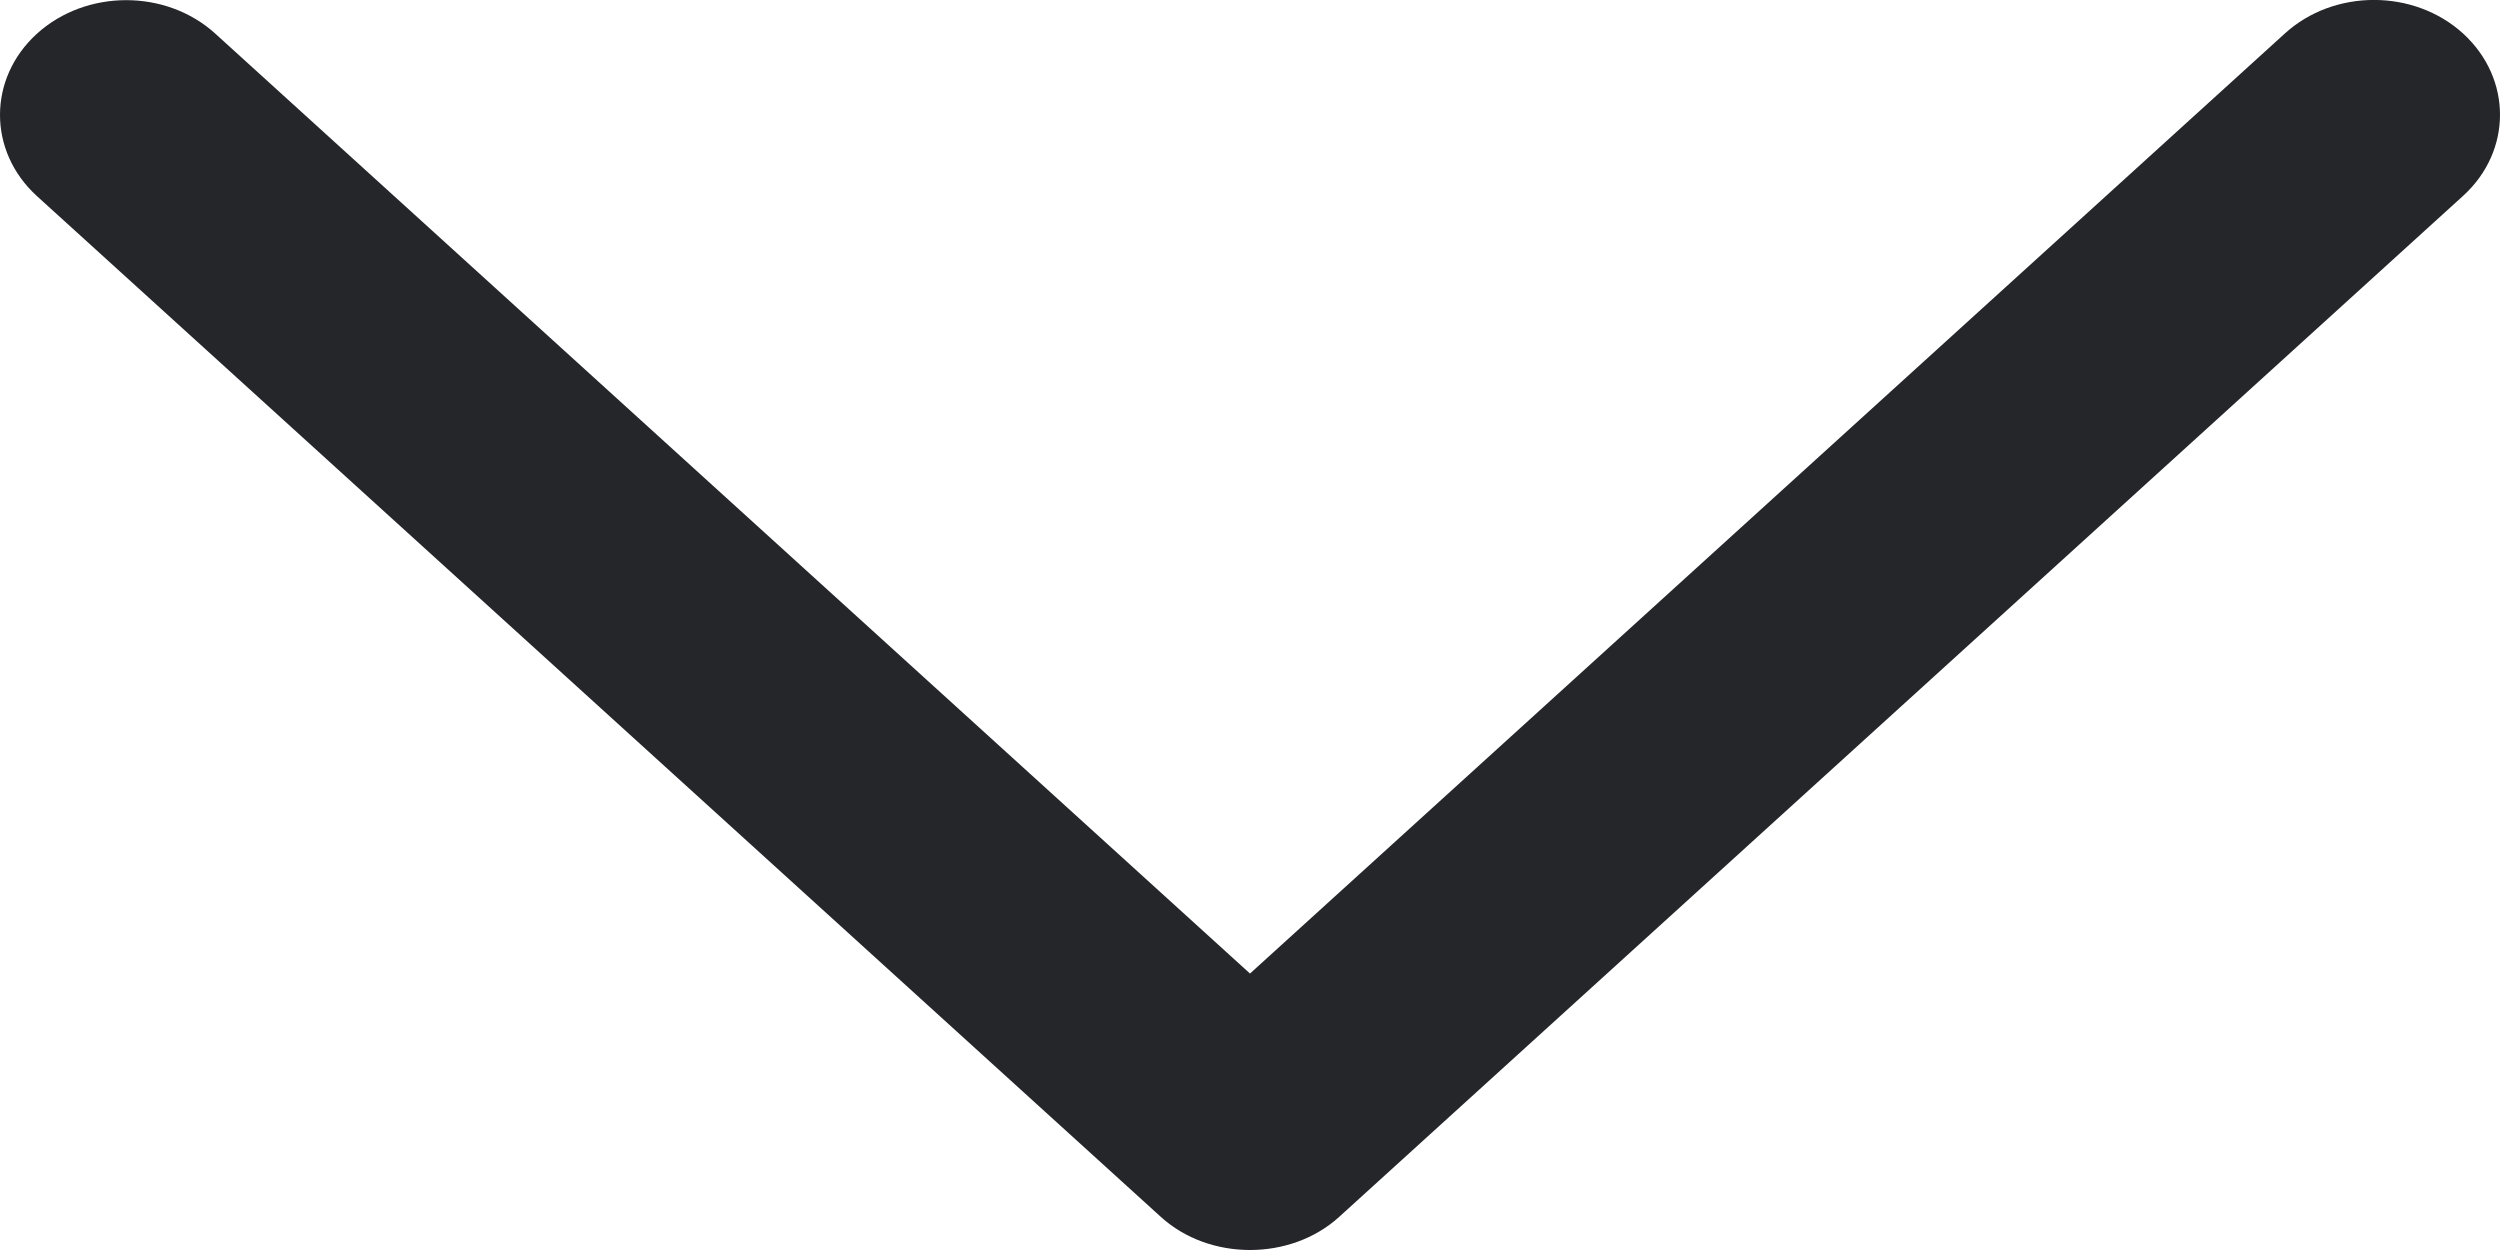 <?xml version="1.0" encoding="UTF-8"?>
<svg width="12px" height="6px" viewBox="0 0 12 6" version="1.1" xmlns="http://www.w3.org/2000/svg" xmlns:xlink="http://www.w3.org/1999/xlink">
    <!-- Generator: Sketch 61.2 (89653) - https://sketch.com -->
    <title>Chevron_Right 3 Copy</title>
    <desc>Created with Sketch.</desc>
    <g id="Page-1" stroke="none" stroke-width="1" fill="none" fill-rule="evenodd">
        <g id="PowerIM_Аудит" transform="translate(-1051, -1169)" fill="#25262A" fill-rule="nonzero">
            <g id="Group-21" transform="translate(72, 208)">
                <g id="Group-6" transform="translate(40, 544)">
                    <g id="Chevron_Right-3-Copy" transform="translate(939, 417)">
                        <path d="M6.428,5.841 L11.823,0.94 C12.059,0.725 12.059,0.377 11.823,0.161 C11.587,-0.054 11.203,-0.054 10.967,0.161 L6,4.673 L1.034,0.162 C0.798,-0.053 0.414,-0.053 0.177,0.162 C-0.059,0.377 -0.059,0.726 0.177,0.941 L5.572,5.841 C5.805,6.053 6.195,6.053 6.428,5.841 Z" id="Chevron_Right"></path>
                    </g>
                </g>
            </g>
        </g>
    </g>
</svg>